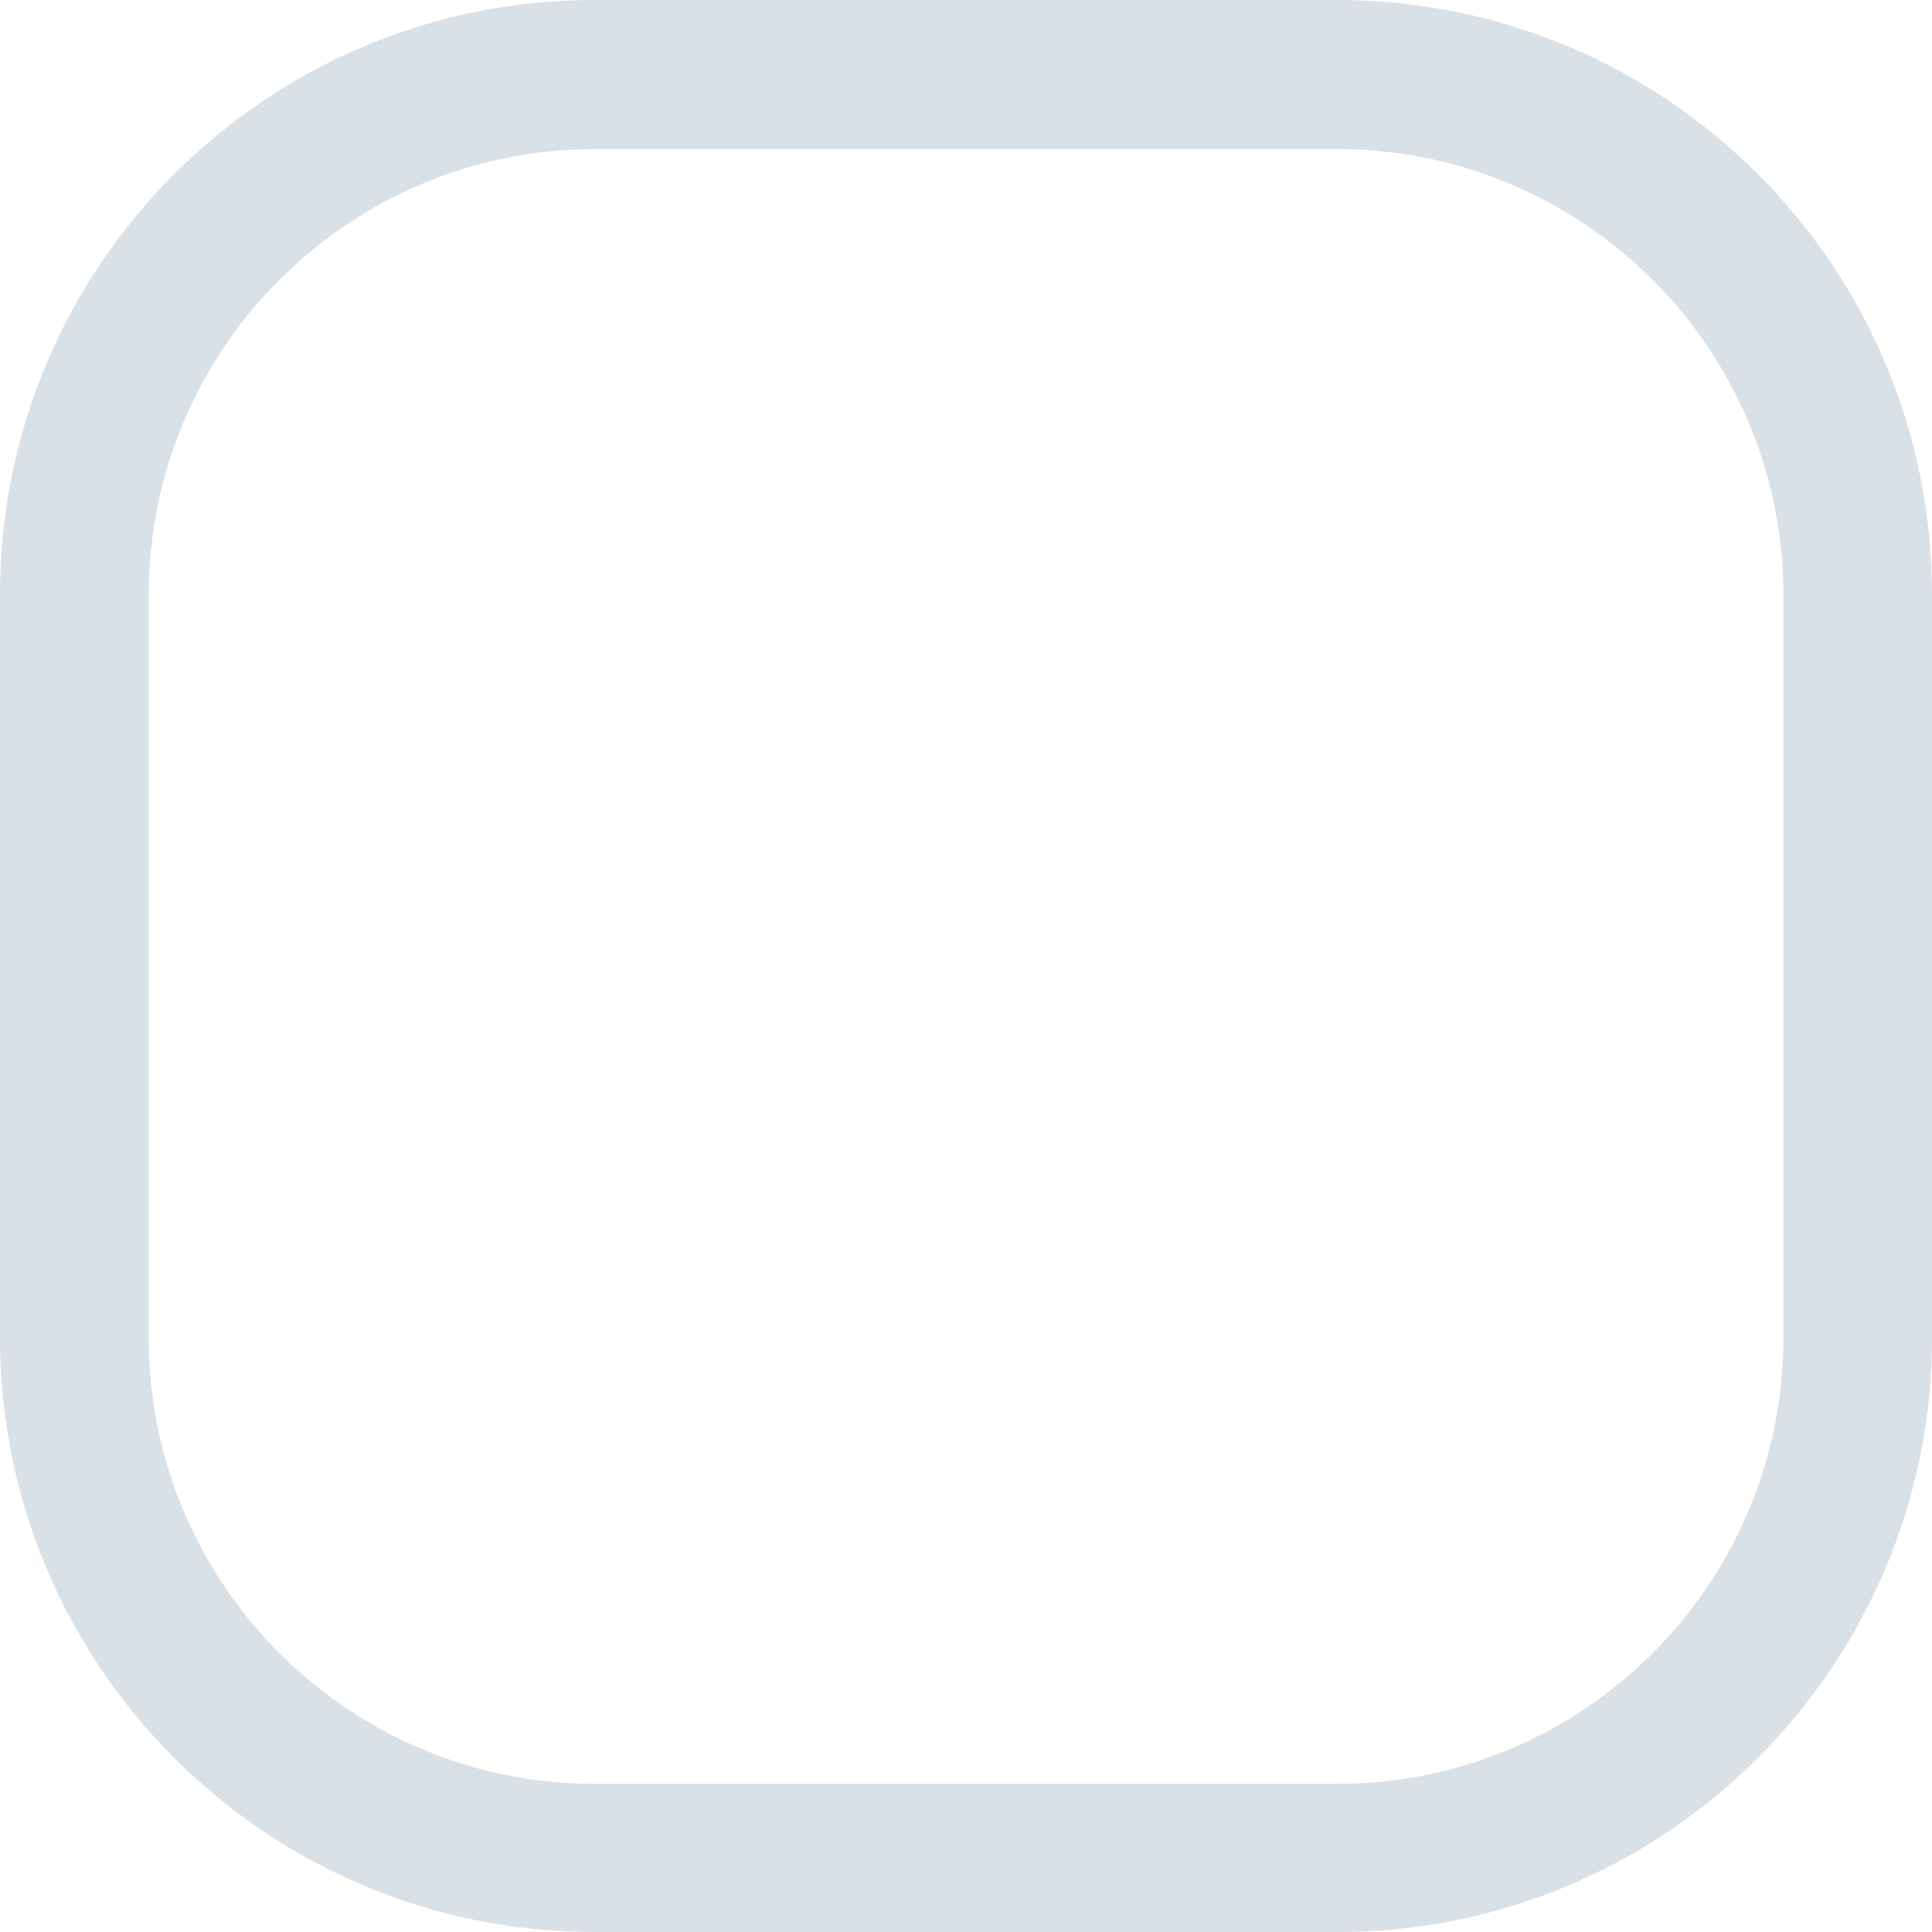 <svg width="18" height="18" viewBox="0 0 18 18" fill="none" xmlns="http://www.w3.org/2000/svg">
<path fill-rule="evenodd" clip-rule="evenodd" d="M5.539 1.389C3.246 1.392 1.387 3.25 1.385 5.543V12.466C1.387 14.759 3.246 16.617 5.539 16.62H12.462C14.755 16.617 16.613 14.759 16.616 12.466V5.543C16.613 3.25 14.755 1.392 12.462 1.389H5.539ZM5.538 0H12.461C15.52 0 18 2.48 18 5.538V12.461C18 15.52 15.52 18 12.461 18H5.538C2.48 18 0 15.52 0 12.461V5.538C0 2.48 2.48 0 5.538 0Z" fill="#D9E1E7"/>
</svg>

